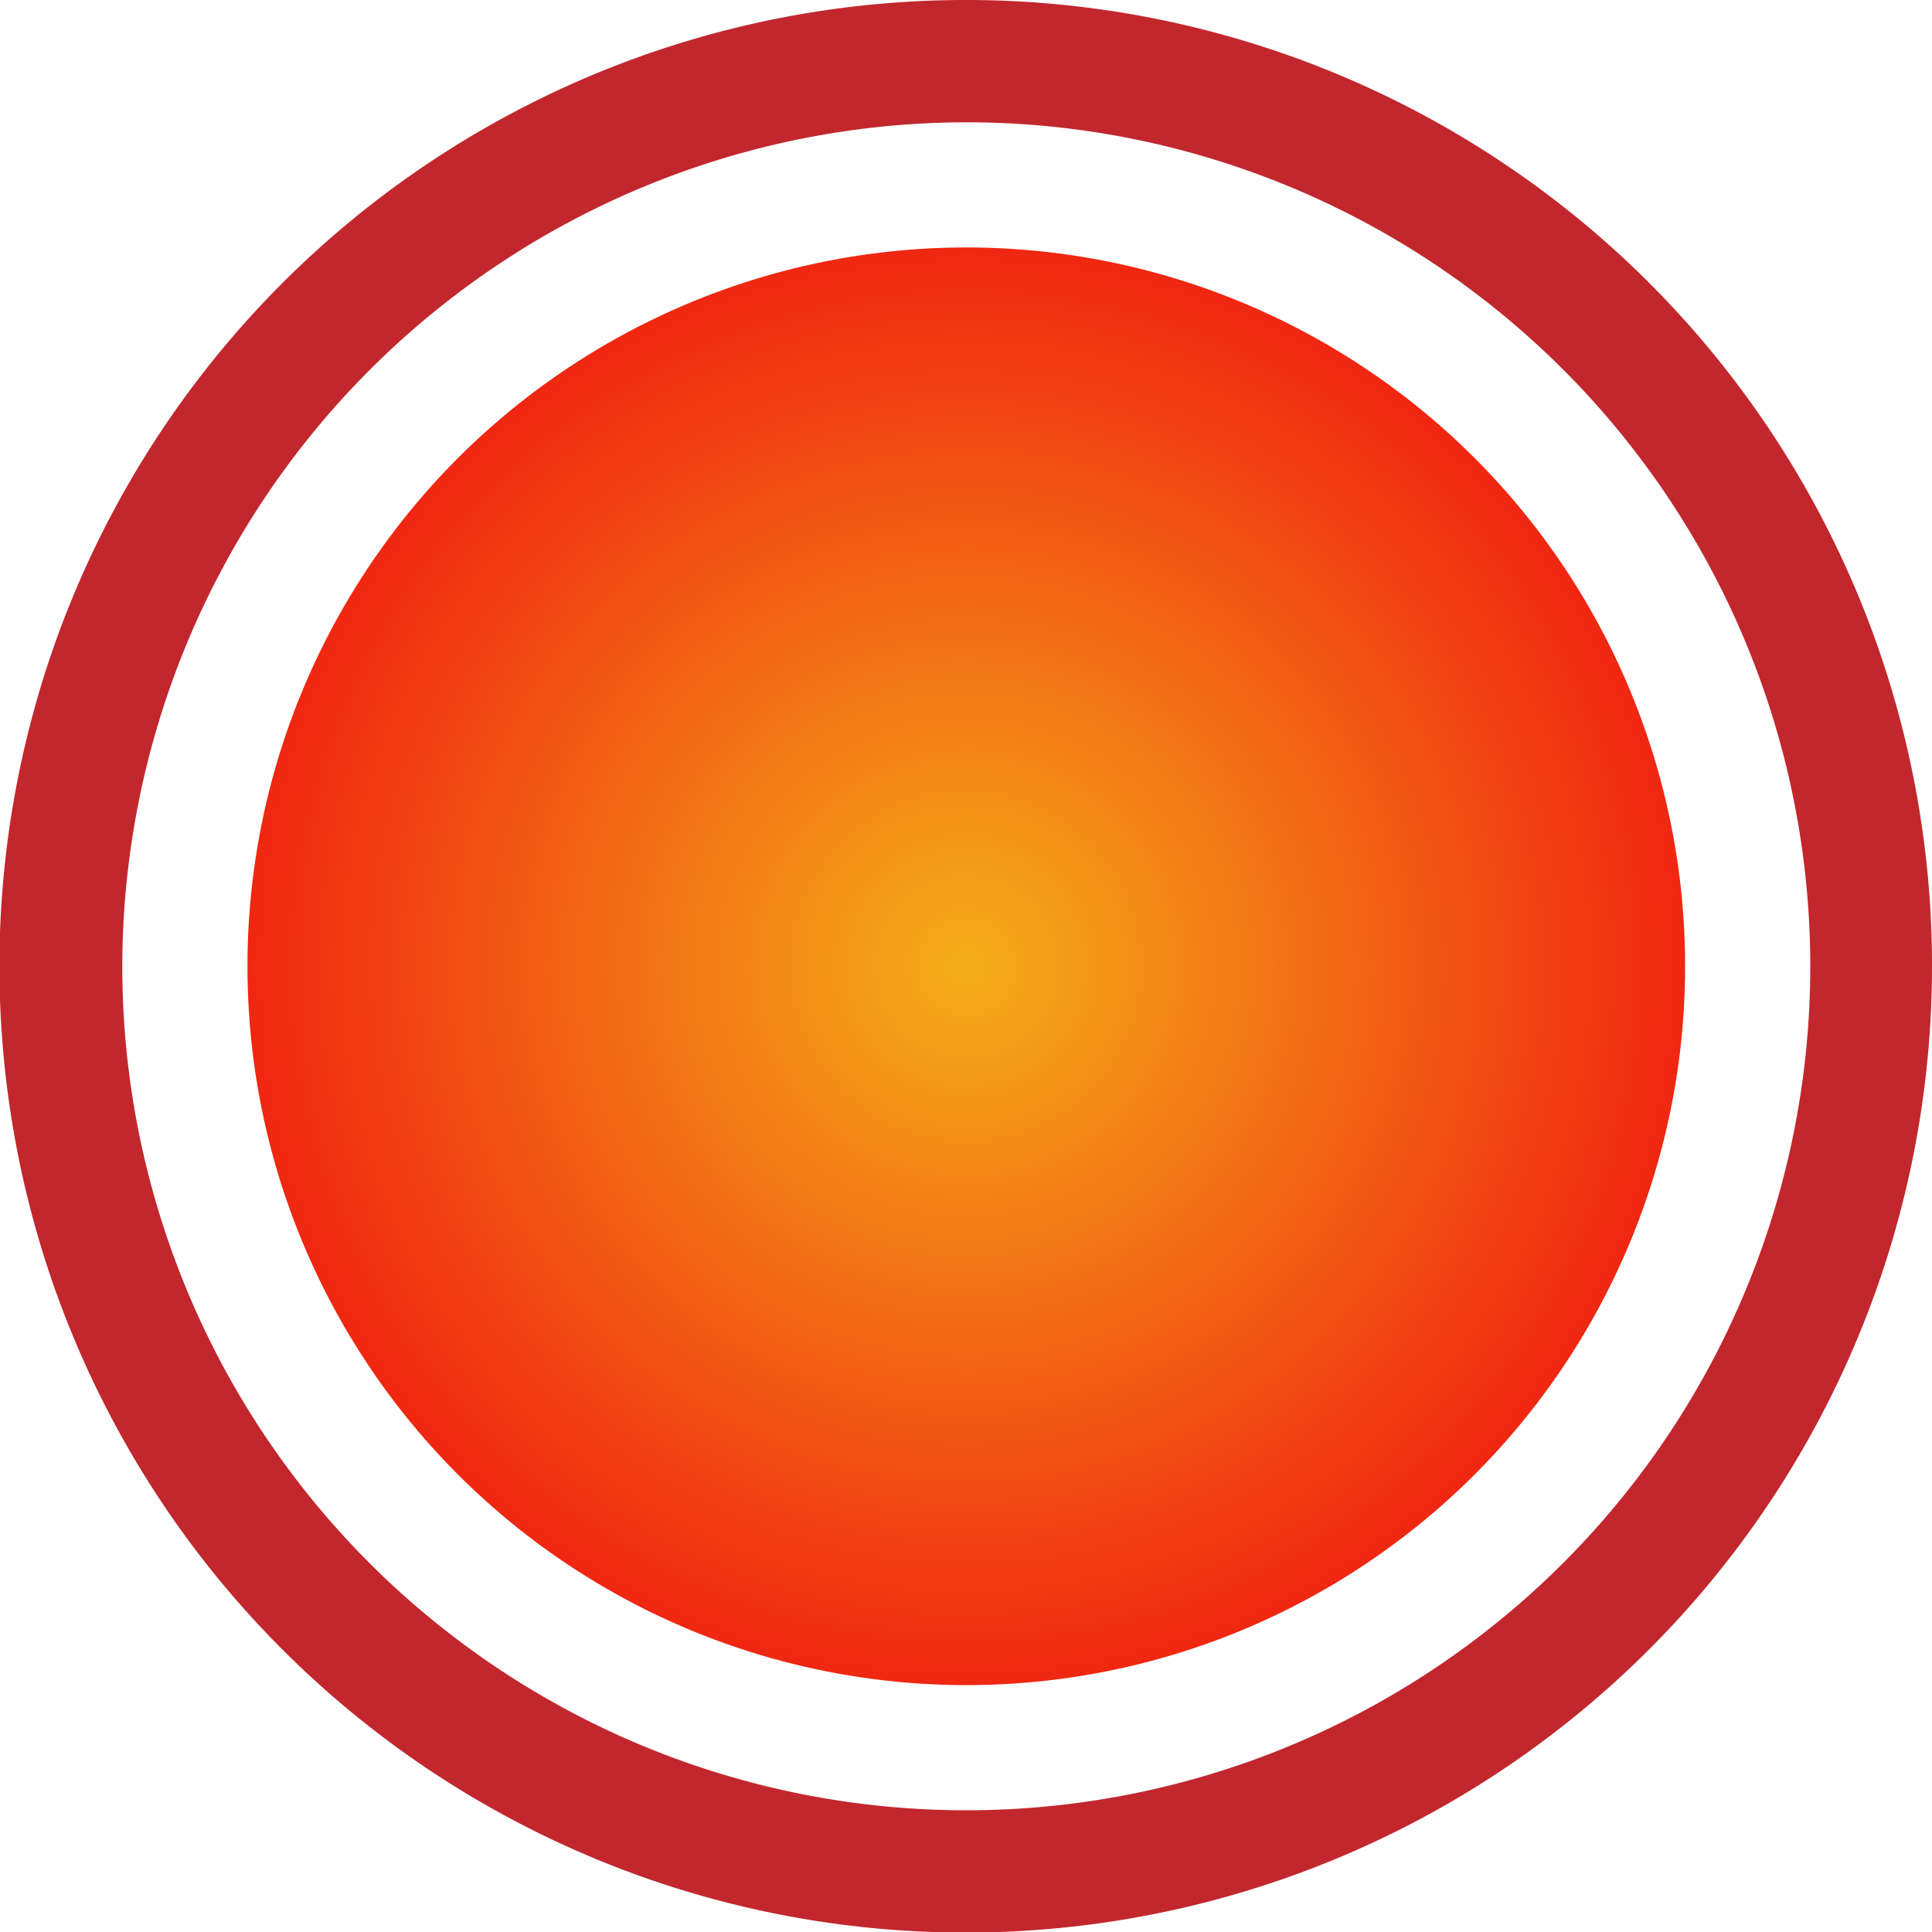 <svg xmlns="http://www.w3.org/2000/svg" xmlns:xlink="http://www.w3.org/1999/xlink" viewBox="0 0 33.65 33.65"><defs><style>.cls-1{fill:#c1272d;}.cls-2{fill:url(#未命名的渐变_3);}</style><radialGradient id="未命名的渐变_3" cx="16.83" cy="16.83" r="12.52" gradientUnits="userSpaceOnUse"><stop offset="0" stop-color="#f4ae19"/><stop offset="1" stop-color="#f02711"/></radialGradient></defs><g id="图层_2" data-name="图层 2"><g id="图层_1-2" data-name="图层 1"><path class="cls-1" d="M16.83,2.13a14.7,14.7,0,1,1-14.7,14.7,14.72,14.72,0,0,1,14.7-14.7m0-2.13A16.83,16.83,0,1,0,33.65,16.83,16.82,16.82,0,0,0,16.83,0Z"/><circle class="cls-2" cx="16.83" cy="16.83" r="12.52"/></g></g></svg>